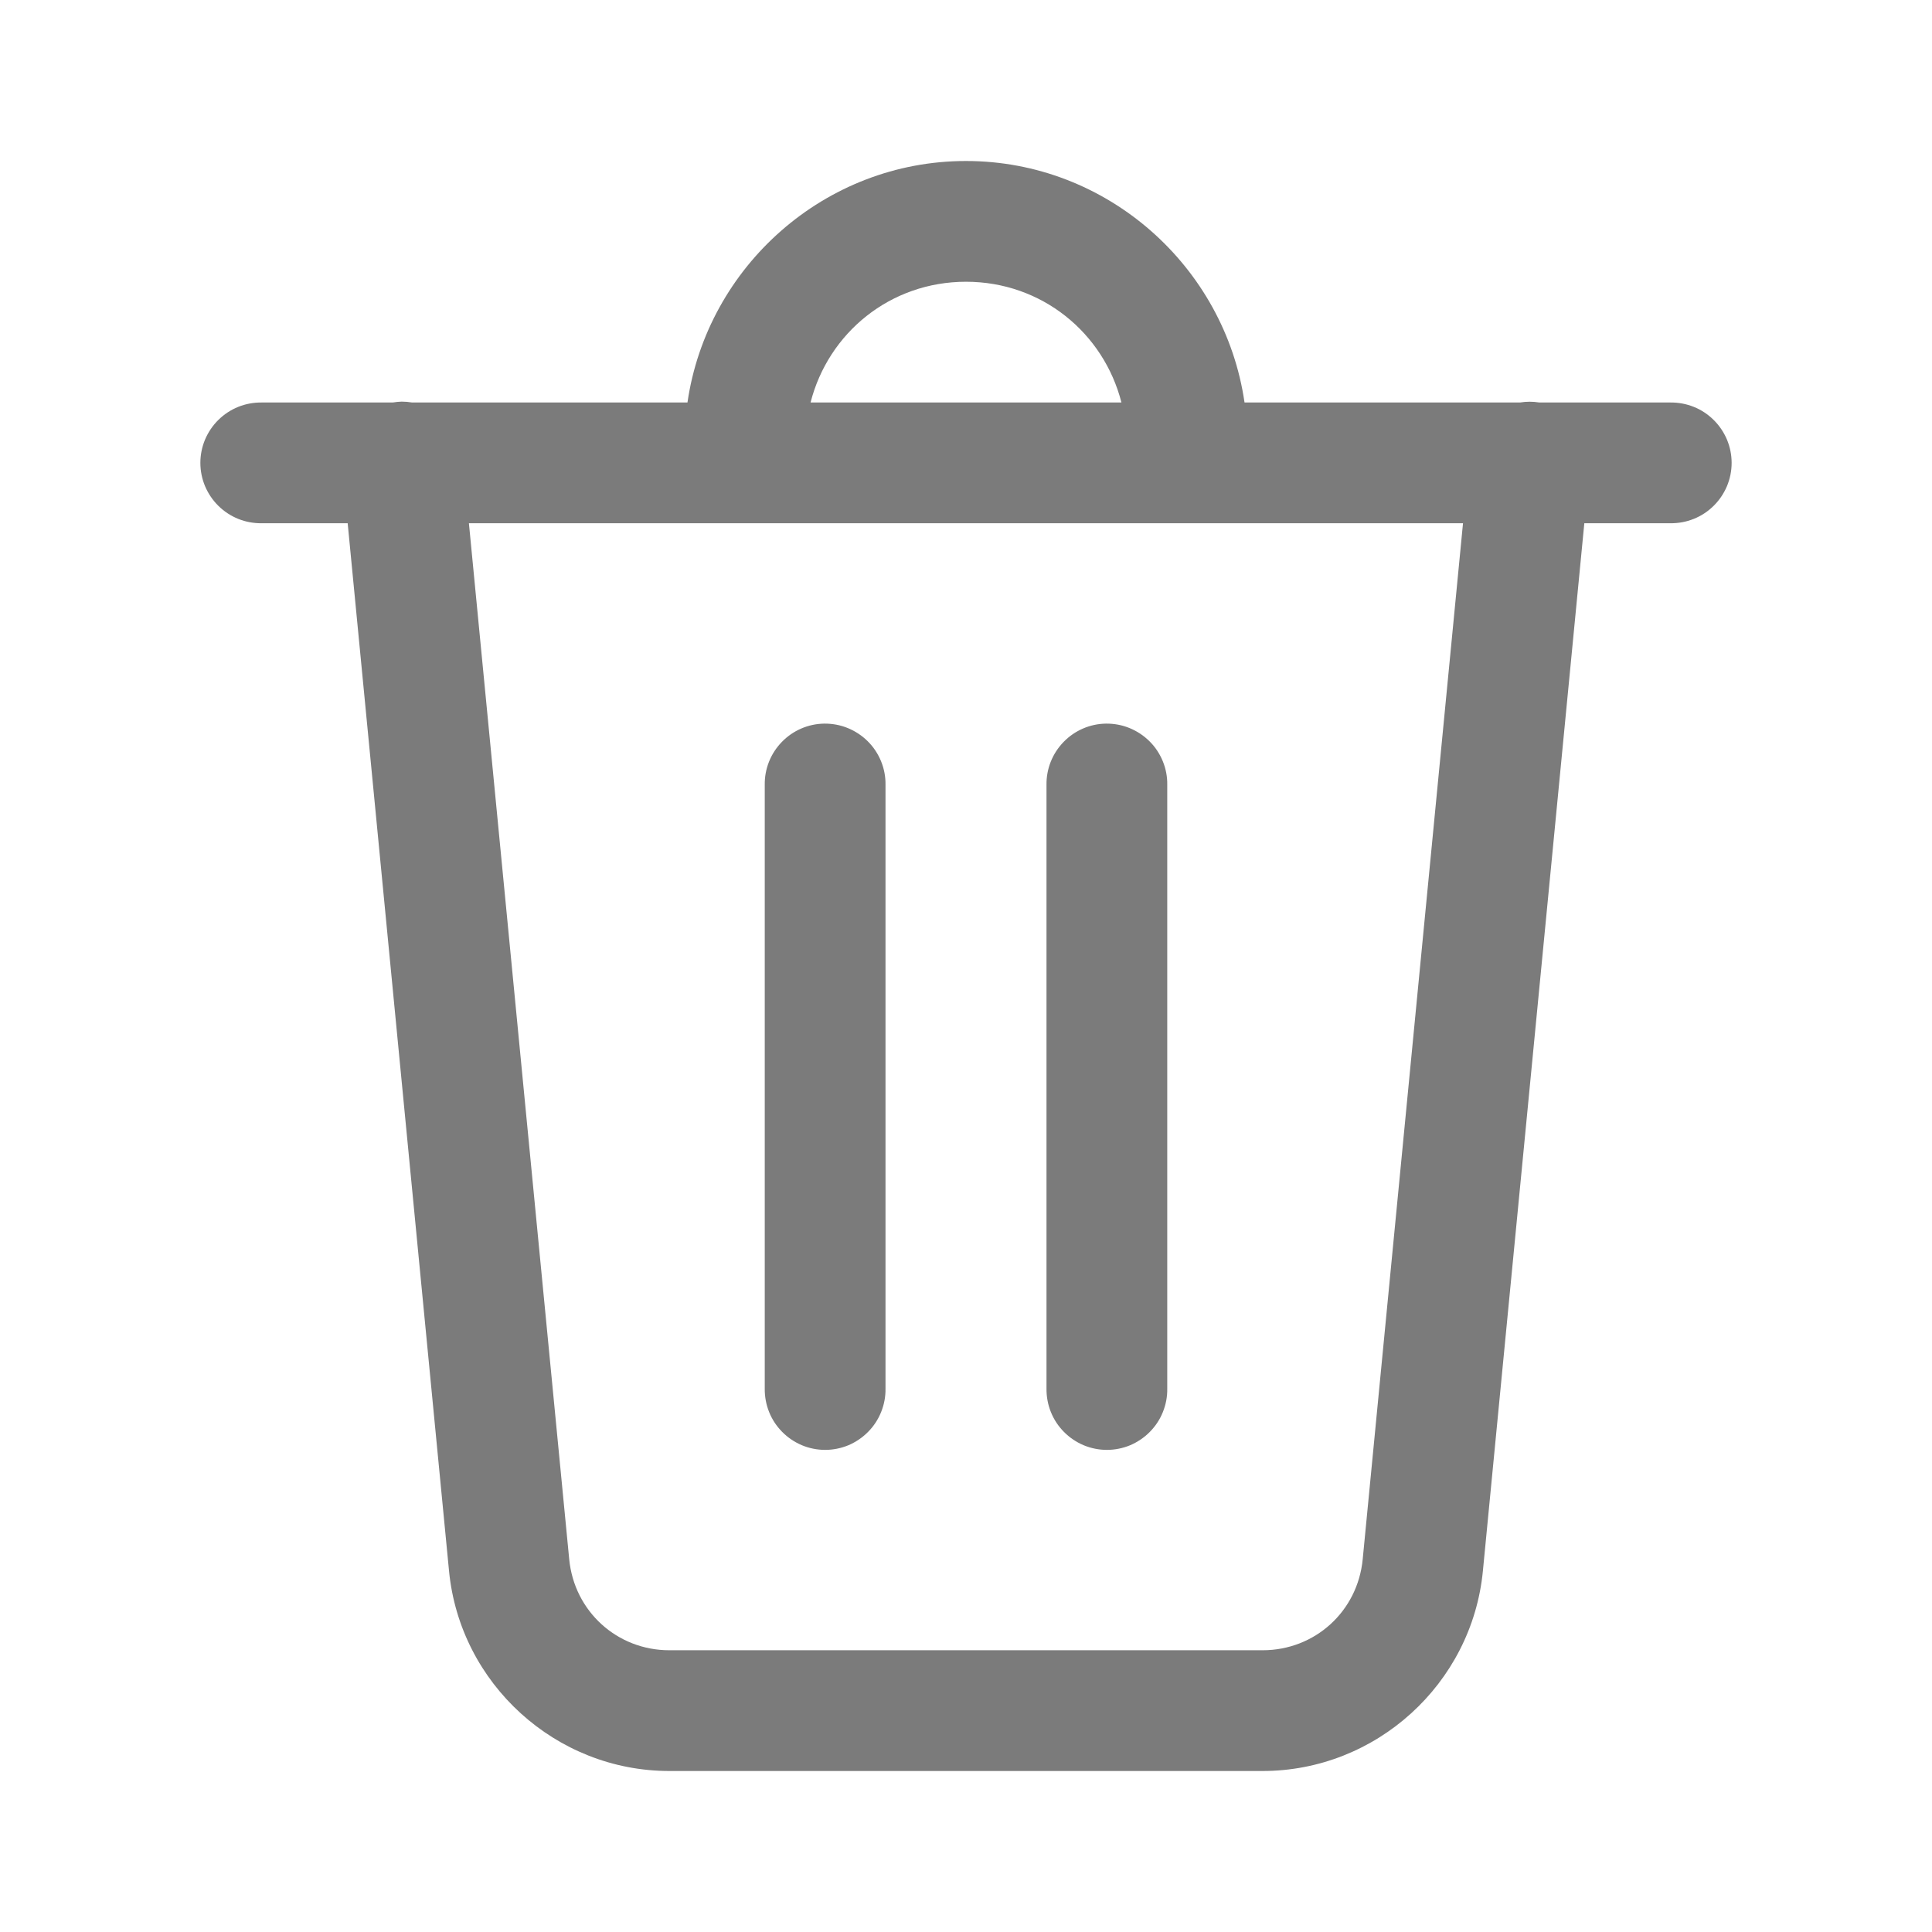 <svg width="24" height="24" viewBox="0 0 24 24" fill="none" xmlns="http://www.w3.org/2000/svg">
<path d="M12 2C10.246 2 8.785 3.311 8.54 5H5.119C5.077 4.993 5.033 4.989 4.99 4.989C4.953 4.99 4.916 4.994 4.879 5H3.25C3.151 4.999 3.052 5.017 2.96 5.054C2.868 5.091 2.784 5.146 2.713 5.216C2.642 5.286 2.586 5.369 2.547 5.461C2.509 5.552 2.489 5.651 2.489 5.75C2.489 5.849 2.509 5.948 2.547 6.039C2.586 6.131 2.642 6.214 2.713 6.284C2.784 6.354 2.868 6.409 2.96 6.446C3.052 6.483 3.151 6.501 3.25 6.5H4.319L5.578 19.515C5.714 20.918 6.906 22 8.315 22H15.684C17.093 22 18.285 20.918 18.421 19.515L19.681 6.5H20.75C20.849 6.501 20.948 6.483 21.04 6.446C21.133 6.409 21.216 6.354 21.287 6.284C21.358 6.214 21.414 6.131 21.453 6.039C21.491 5.948 21.511 5.849 21.511 5.75C21.511 5.651 21.491 5.552 21.453 5.461C21.414 5.369 21.358 5.286 21.287 5.216C21.216 5.146 21.133 5.091 21.04 5.054C20.948 5.017 20.849 4.999 20.75 5H19.122C19.043 4.987 18.962 4.987 18.882 5H15.46C15.215 3.311 13.754 2 12 2ZM12 3.5C12.94 3.5 13.71 4.134 13.931 5H10.069C10.29 4.134 11.06 3.5 12 3.5ZM5.825 6.5H18.174L16.928 19.37C16.865 20.018 16.334 20.5 15.684 20.5H8.315C7.666 20.5 7.134 20.017 7.071 19.37L5.825 6.5ZM10.238 8.989C10.04 8.992 9.85 9.074 9.712 9.217C9.573 9.36 9.497 9.551 9.5 9.75V17.25C9.499 17.349 9.517 17.448 9.554 17.54C9.591 17.633 9.646 17.716 9.716 17.787C9.786 17.858 9.869 17.914 9.961 17.953C10.052 17.991 10.151 18.011 10.25 18.011C10.35 18.011 10.448 17.991 10.54 17.953C10.631 17.914 10.714 17.858 10.784 17.787C10.854 17.716 10.909 17.633 10.946 17.54C10.983 17.448 11.002 17.349 11 17.25V9.75C11.002 9.65 10.983 9.55 10.945 9.457C10.907 9.364 10.851 9.279 10.78 9.209C10.709 9.138 10.624 9.082 10.531 9.044C10.438 9.006 10.339 8.988 10.238 8.989ZM13.738 8.989C13.54 8.992 13.35 9.074 13.212 9.217C13.073 9.36 12.997 9.551 13 9.75V17.25C12.999 17.349 13.017 17.448 13.054 17.54C13.091 17.633 13.146 17.716 13.216 17.787C13.286 17.858 13.369 17.914 13.461 17.953C13.552 17.991 13.651 18.011 13.75 18.011C13.85 18.011 13.948 17.991 14.04 17.953C14.131 17.914 14.214 17.858 14.284 17.787C14.354 17.716 14.409 17.633 14.446 17.54C14.483 17.448 14.502 17.349 14.5 17.25V9.75C14.502 9.65 14.483 9.55 14.445 9.457C14.407 9.364 14.351 9.279 14.28 9.209C14.209 9.138 14.124 9.082 14.031 9.044C13.938 9.006 13.839 8.988 13.738 8.989Z" fill="#7B7B7B"/>
</svg>
